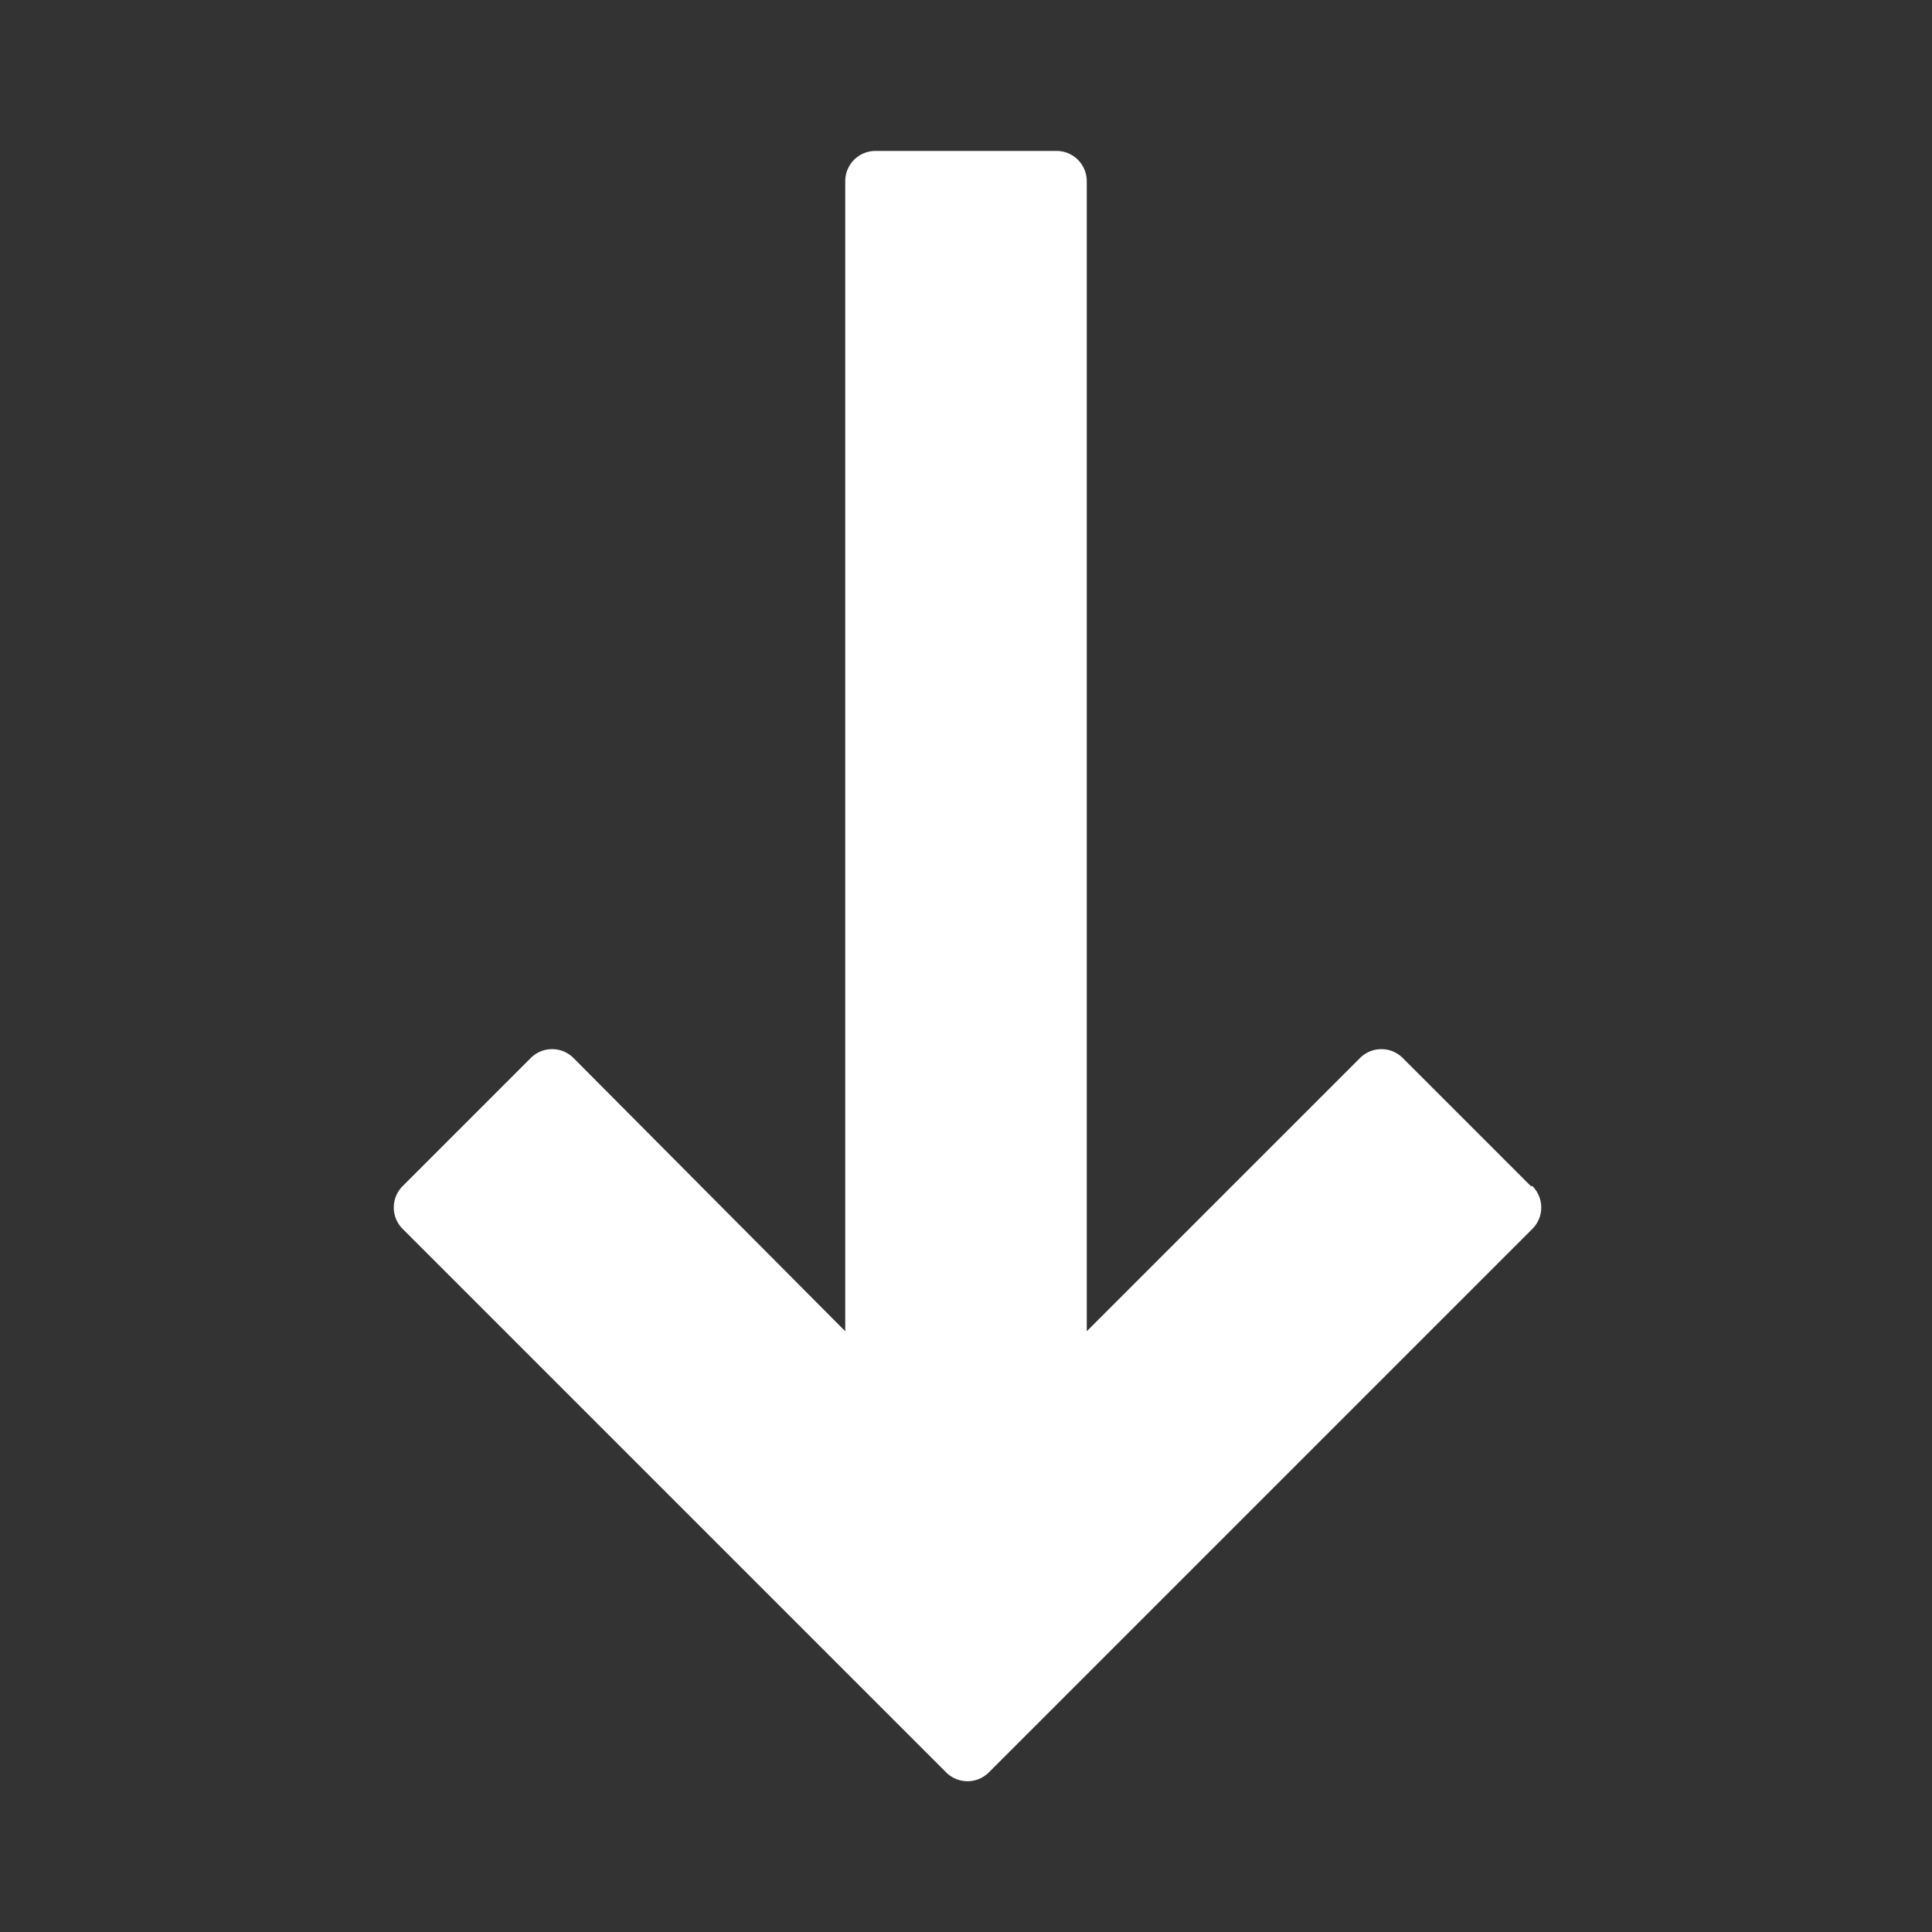<svg height="512" viewBox="0 0 64 64" fill="#ffffff" width="512" xmlns="http://www.w3.org/2000/svg"><rect x="0" y="0" width="64" height="64" fill="#333333" stroke="none"/><g id="Glyph"><path d="m50.71 39.29-4.24-4.24a1 1 0 0 0 -1.42 0l-9.05 9.05v-38.1a1 1 0 0 0 -1-1h-6a1 1 0 0 0 -1 1v38.1l-9-9.05a1 1 0 0 0 -1.42 0l-4.24 4.24a1 1 0 0 0 0 1.42l18 18a1 1 0 0 0 1.42 0l18-18a1 1 0 0 0 0-1.42z"/></g></svg>